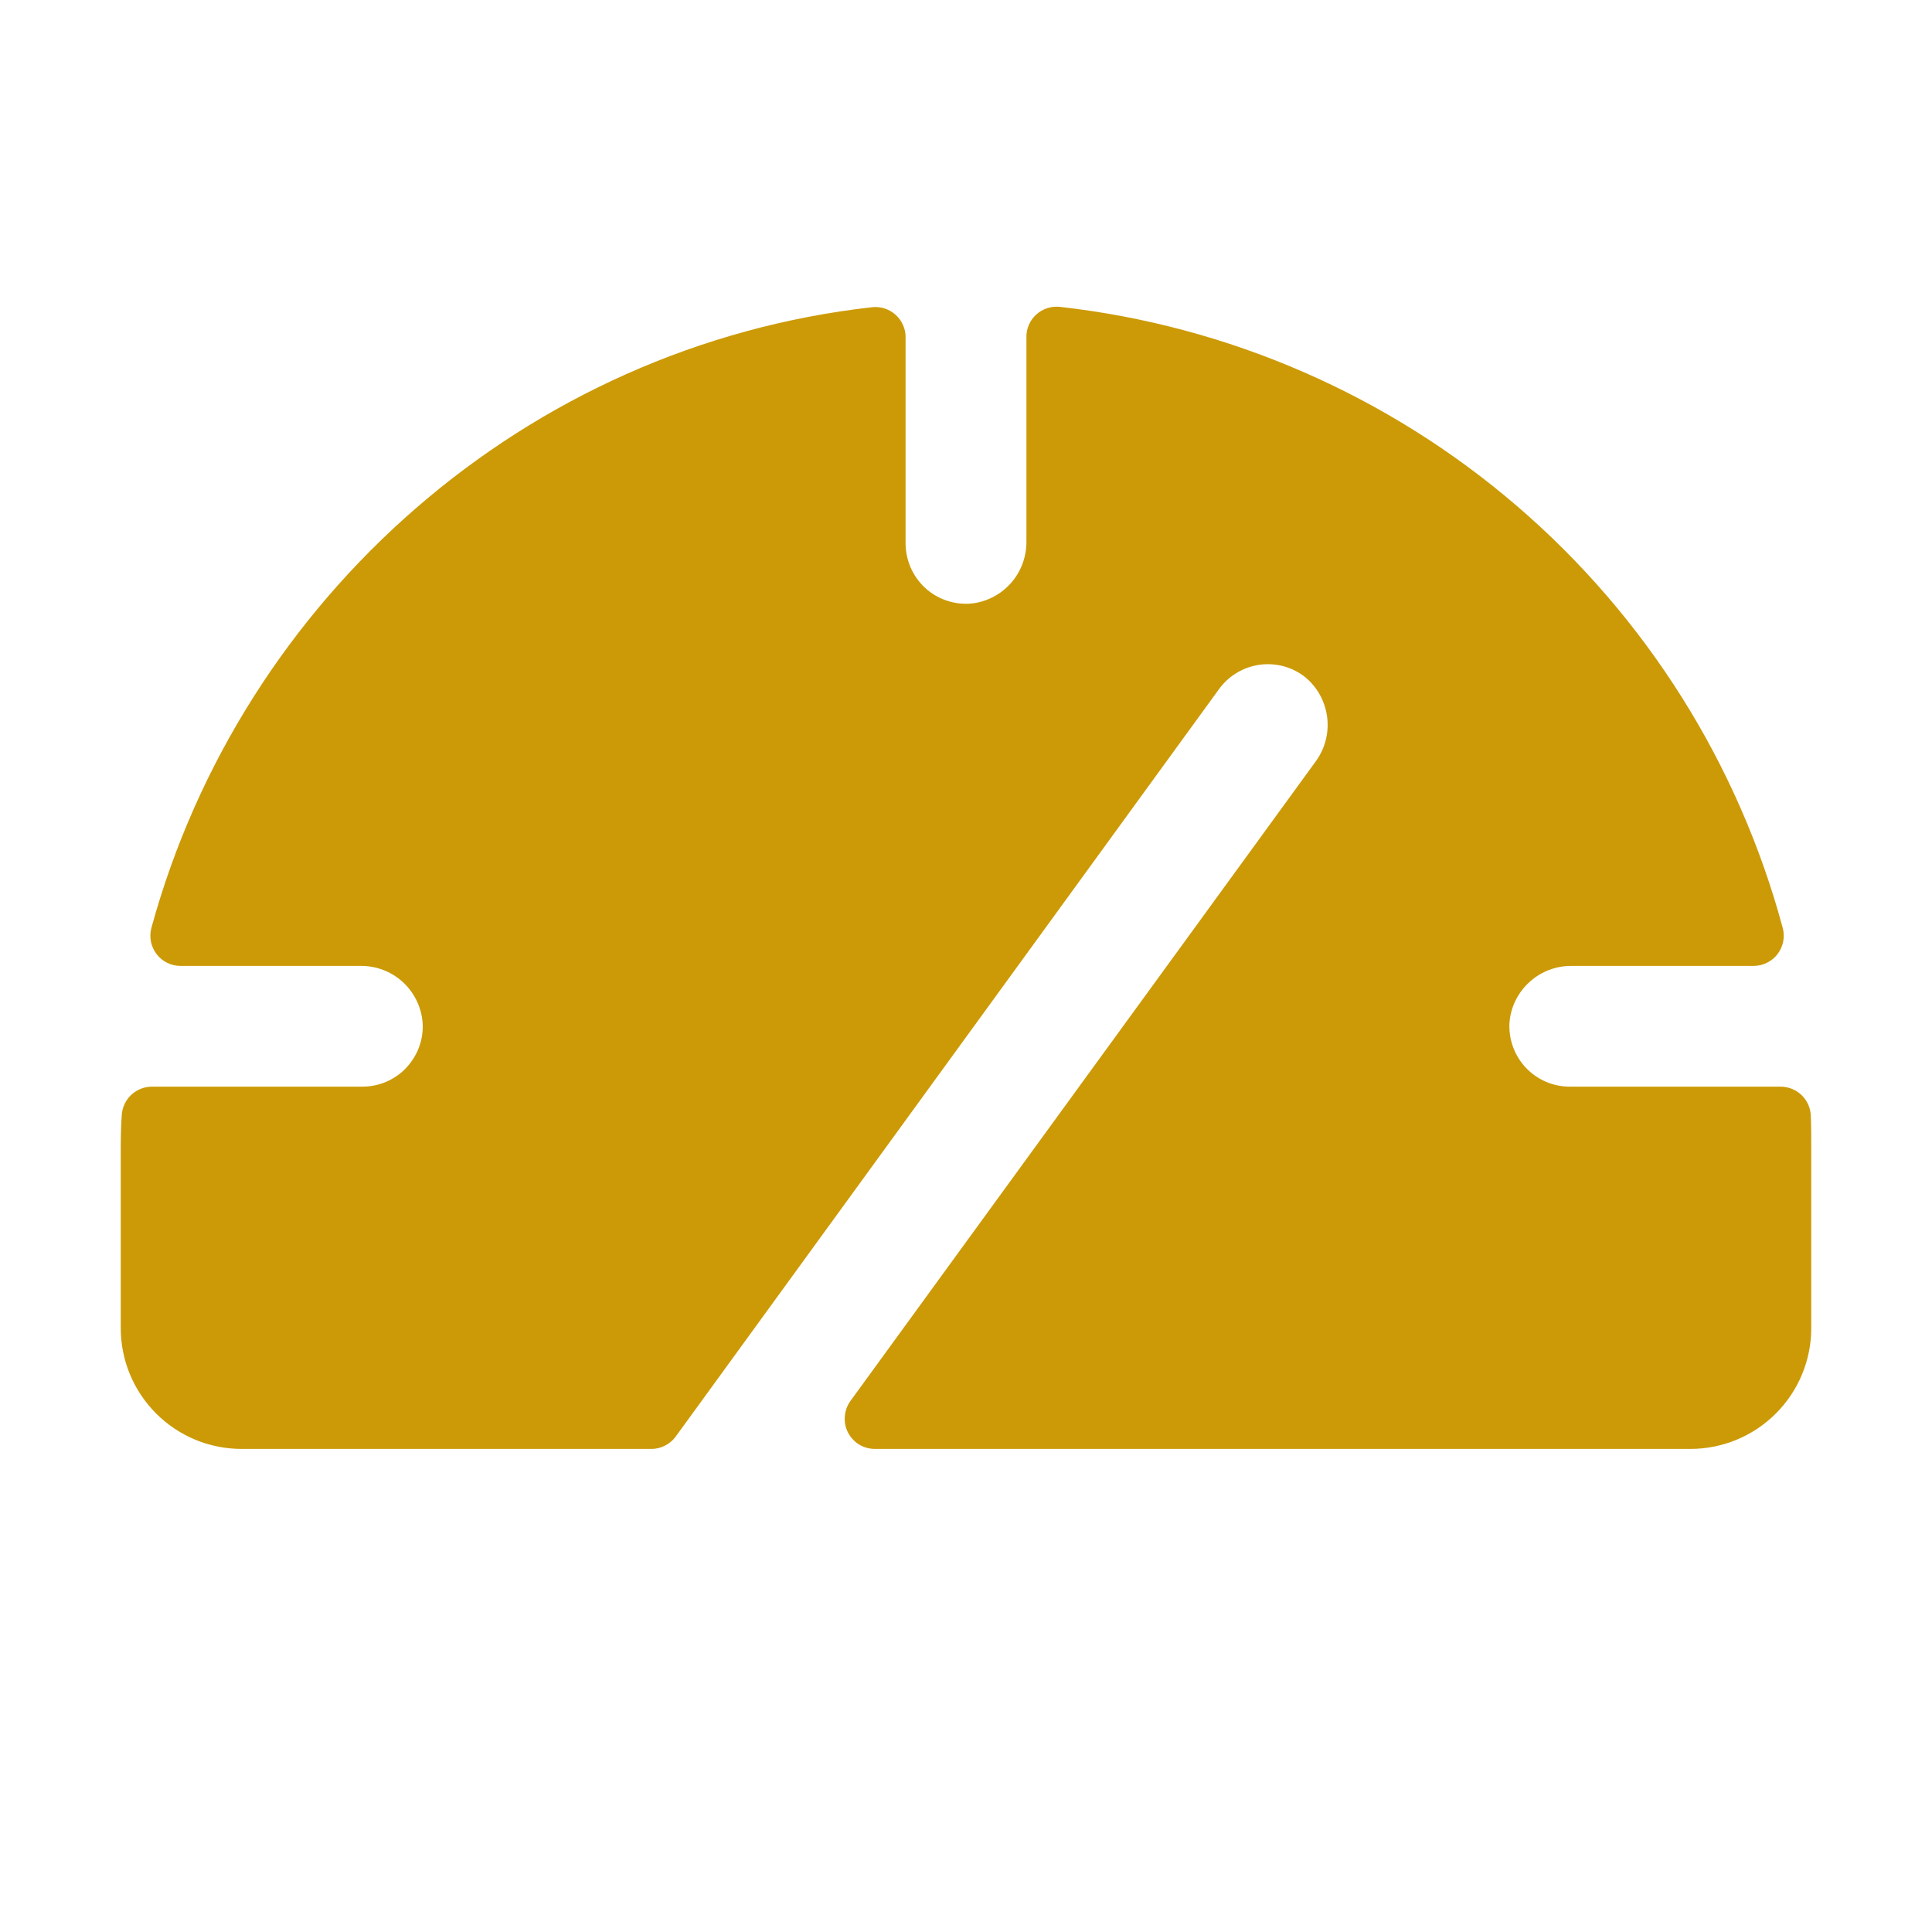 <svg width="22" height="22" viewBox="0 0 22 22" fill="none" xmlns="http://www.w3.org/2000/svg">
<g clip-path="url(#clip0_6016_19572)">
<path d="M20.625 13.062V15.124C20.625 15.489 20.48 15.838 20.222 16.096C19.964 16.354 19.615 16.499 19.25 16.499H9.963C9.899 16.499 9.837 16.482 9.783 16.449C9.729 16.416 9.685 16.368 9.656 16.312C9.627 16.255 9.615 16.192 9.62 16.128C9.625 16.065 9.647 16.005 9.684 15.953L14.976 8.679C15.086 8.533 15.135 8.351 15.113 8.17C15.091 7.988 15 7.823 14.859 7.708C14.786 7.651 14.703 7.61 14.614 7.586C14.525 7.563 14.432 7.557 14.341 7.57C14.25 7.583 14.162 7.614 14.083 7.662C14.004 7.709 13.936 7.772 13.882 7.846L7.694 16.359C7.662 16.403 7.619 16.439 7.57 16.463C7.521 16.488 7.467 16.5 7.412 16.499H2.75C2.385 16.499 2.036 16.354 1.778 16.096C1.52 15.838 1.375 15.489 1.375 15.124V13.159C1.375 13.005 1.375 12.852 1.386 12.701C1.391 12.613 1.429 12.529 1.493 12.469C1.557 12.408 1.642 12.374 1.73 12.374H4.125C4.219 12.374 4.313 12.355 4.399 12.318C4.486 12.28 4.564 12.226 4.628 12.157C4.692 12.088 4.742 12.007 4.774 11.918C4.806 11.829 4.819 11.735 4.812 11.641C4.797 11.464 4.715 11.299 4.584 11.18C4.452 11.061 4.28 10.996 4.102 10.999H2.056C2.003 10.999 1.951 10.987 1.904 10.964C1.857 10.941 1.816 10.907 1.784 10.866C1.752 10.824 1.73 10.776 1.719 10.725C1.709 10.673 1.71 10.62 1.723 10.569C2.754 6.802 5.991 3.941 9.932 3.498C9.98 3.493 10.029 3.498 10.075 3.513C10.121 3.528 10.163 3.553 10.199 3.585C10.235 3.618 10.264 3.657 10.283 3.702C10.303 3.746 10.313 3.794 10.312 3.842V6.187C10.312 6.281 10.332 6.374 10.369 6.461C10.406 6.547 10.461 6.625 10.53 6.69C10.598 6.754 10.68 6.804 10.768 6.835C10.857 6.867 10.951 6.88 11.046 6.874C11.223 6.859 11.387 6.777 11.507 6.645C11.626 6.513 11.69 6.341 11.688 6.163V3.838C11.687 3.789 11.697 3.742 11.717 3.697C11.736 3.653 11.765 3.613 11.801 3.581C11.837 3.548 11.879 3.524 11.925 3.509C11.971 3.494 12.02 3.489 12.068 3.494C13.992 3.71 15.807 4.501 17.275 5.763C18.744 7.025 19.798 8.7 20.301 10.569C20.314 10.62 20.315 10.673 20.305 10.725C20.294 10.776 20.272 10.825 20.24 10.866C20.208 10.908 20.166 10.941 20.119 10.964C20.072 10.987 20.02 10.999 19.968 10.999H17.898C17.721 10.997 17.549 11.062 17.418 11.181C17.286 11.3 17.204 11.464 17.189 11.641C17.183 11.735 17.196 11.829 17.228 11.918C17.26 12.007 17.309 12.088 17.374 12.157C17.438 12.226 17.516 12.28 17.603 12.318C17.689 12.355 17.782 12.374 17.877 12.374H20.276C20.365 12.374 20.451 12.409 20.515 12.47C20.579 12.532 20.617 12.617 20.62 12.706C20.625 12.824 20.625 12.942 20.625 13.062Z" fill="#CC9A06"/>
</g>
<defs>
<clipPath id="clip0_6016_19572">
<rect width="22" height="22" fill="white"/>
</clipPath>
</defs>
</svg>
